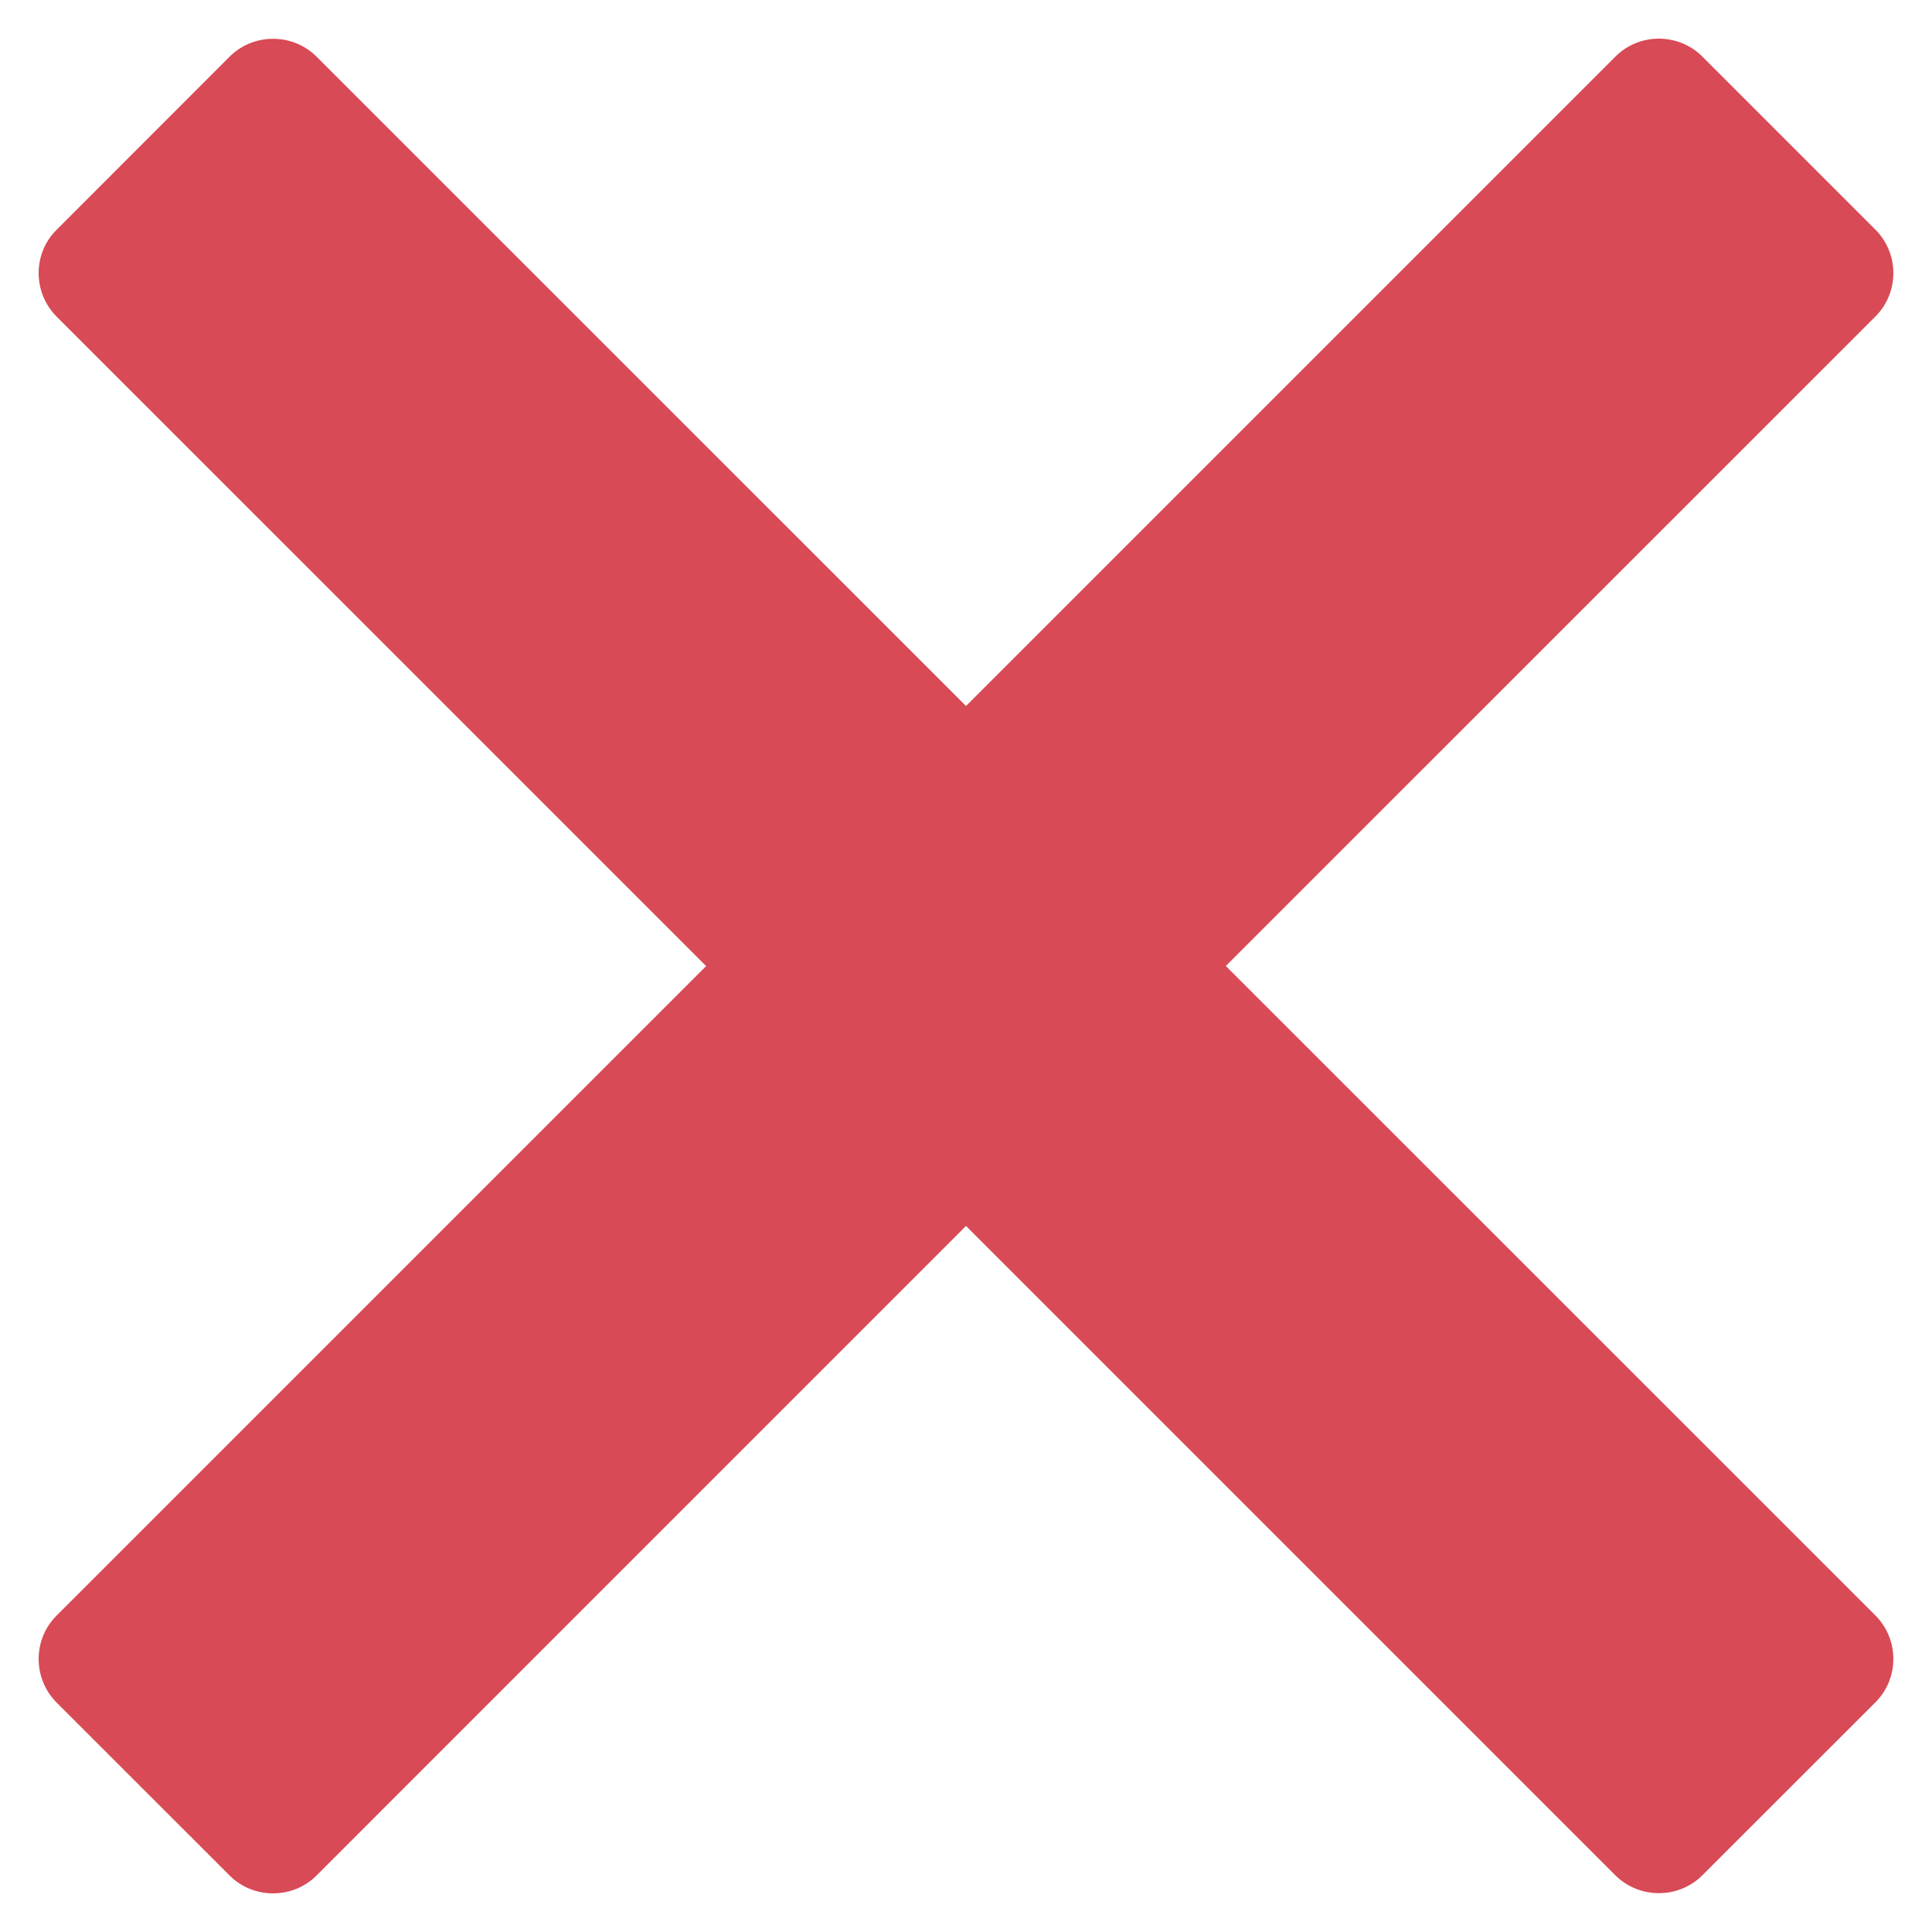<?xml version="1.0" encoding="utf-8"?>
<!-- Generator: Adobe Illustrator 15.1.0, SVG Export Plug-In . SVG Version: 6.00 Build 0)  -->
<!DOCTYPE svg PUBLIC "-//W3C//DTD SVG 1.1//EN" "http://www.w3.org/Graphics/SVG/1.1/DTD/svg11.dtd">
<svg version="1.1" id="圖層_1" xmlns="http://www.w3.org/2000/svg" xmlns:xlink="http://www.w3.org/1999/xlink" x="0px" y="0px"
	 width="100px" height="100px" viewBox="0 0 100 100" enable-background="new 0 0 100 100" xml:space="preserve">
<path fill="#D84A55" d="M83.621,2.922L50,36.542L16.373,2.922c-1.23-1.218-3.246-1.218-4.478,0l-8.972,8.979
	c-1.23,1.219-1.23,3.24,0,4.479L36.55,50.004L2.923,83.629c-1.23,1.229-1.23,3.246,0,4.489l8.972,8.968
	c1.232,1.219,3.252,1.219,4.478,0L50,63.455l33.622,33.621c1.234,1.218,3.251,1.218,4.479,0l8.973-8.967
	c1.234-1.23,1.234-3.251,0-4.49l-33.627-33.62l33.627-33.62c1.234-1.234,1.234-3.249,0-4.489l-8.973-8.974
	C86.867,1.694,84.851,1.694,83.621,2.922z"/>
</svg>
